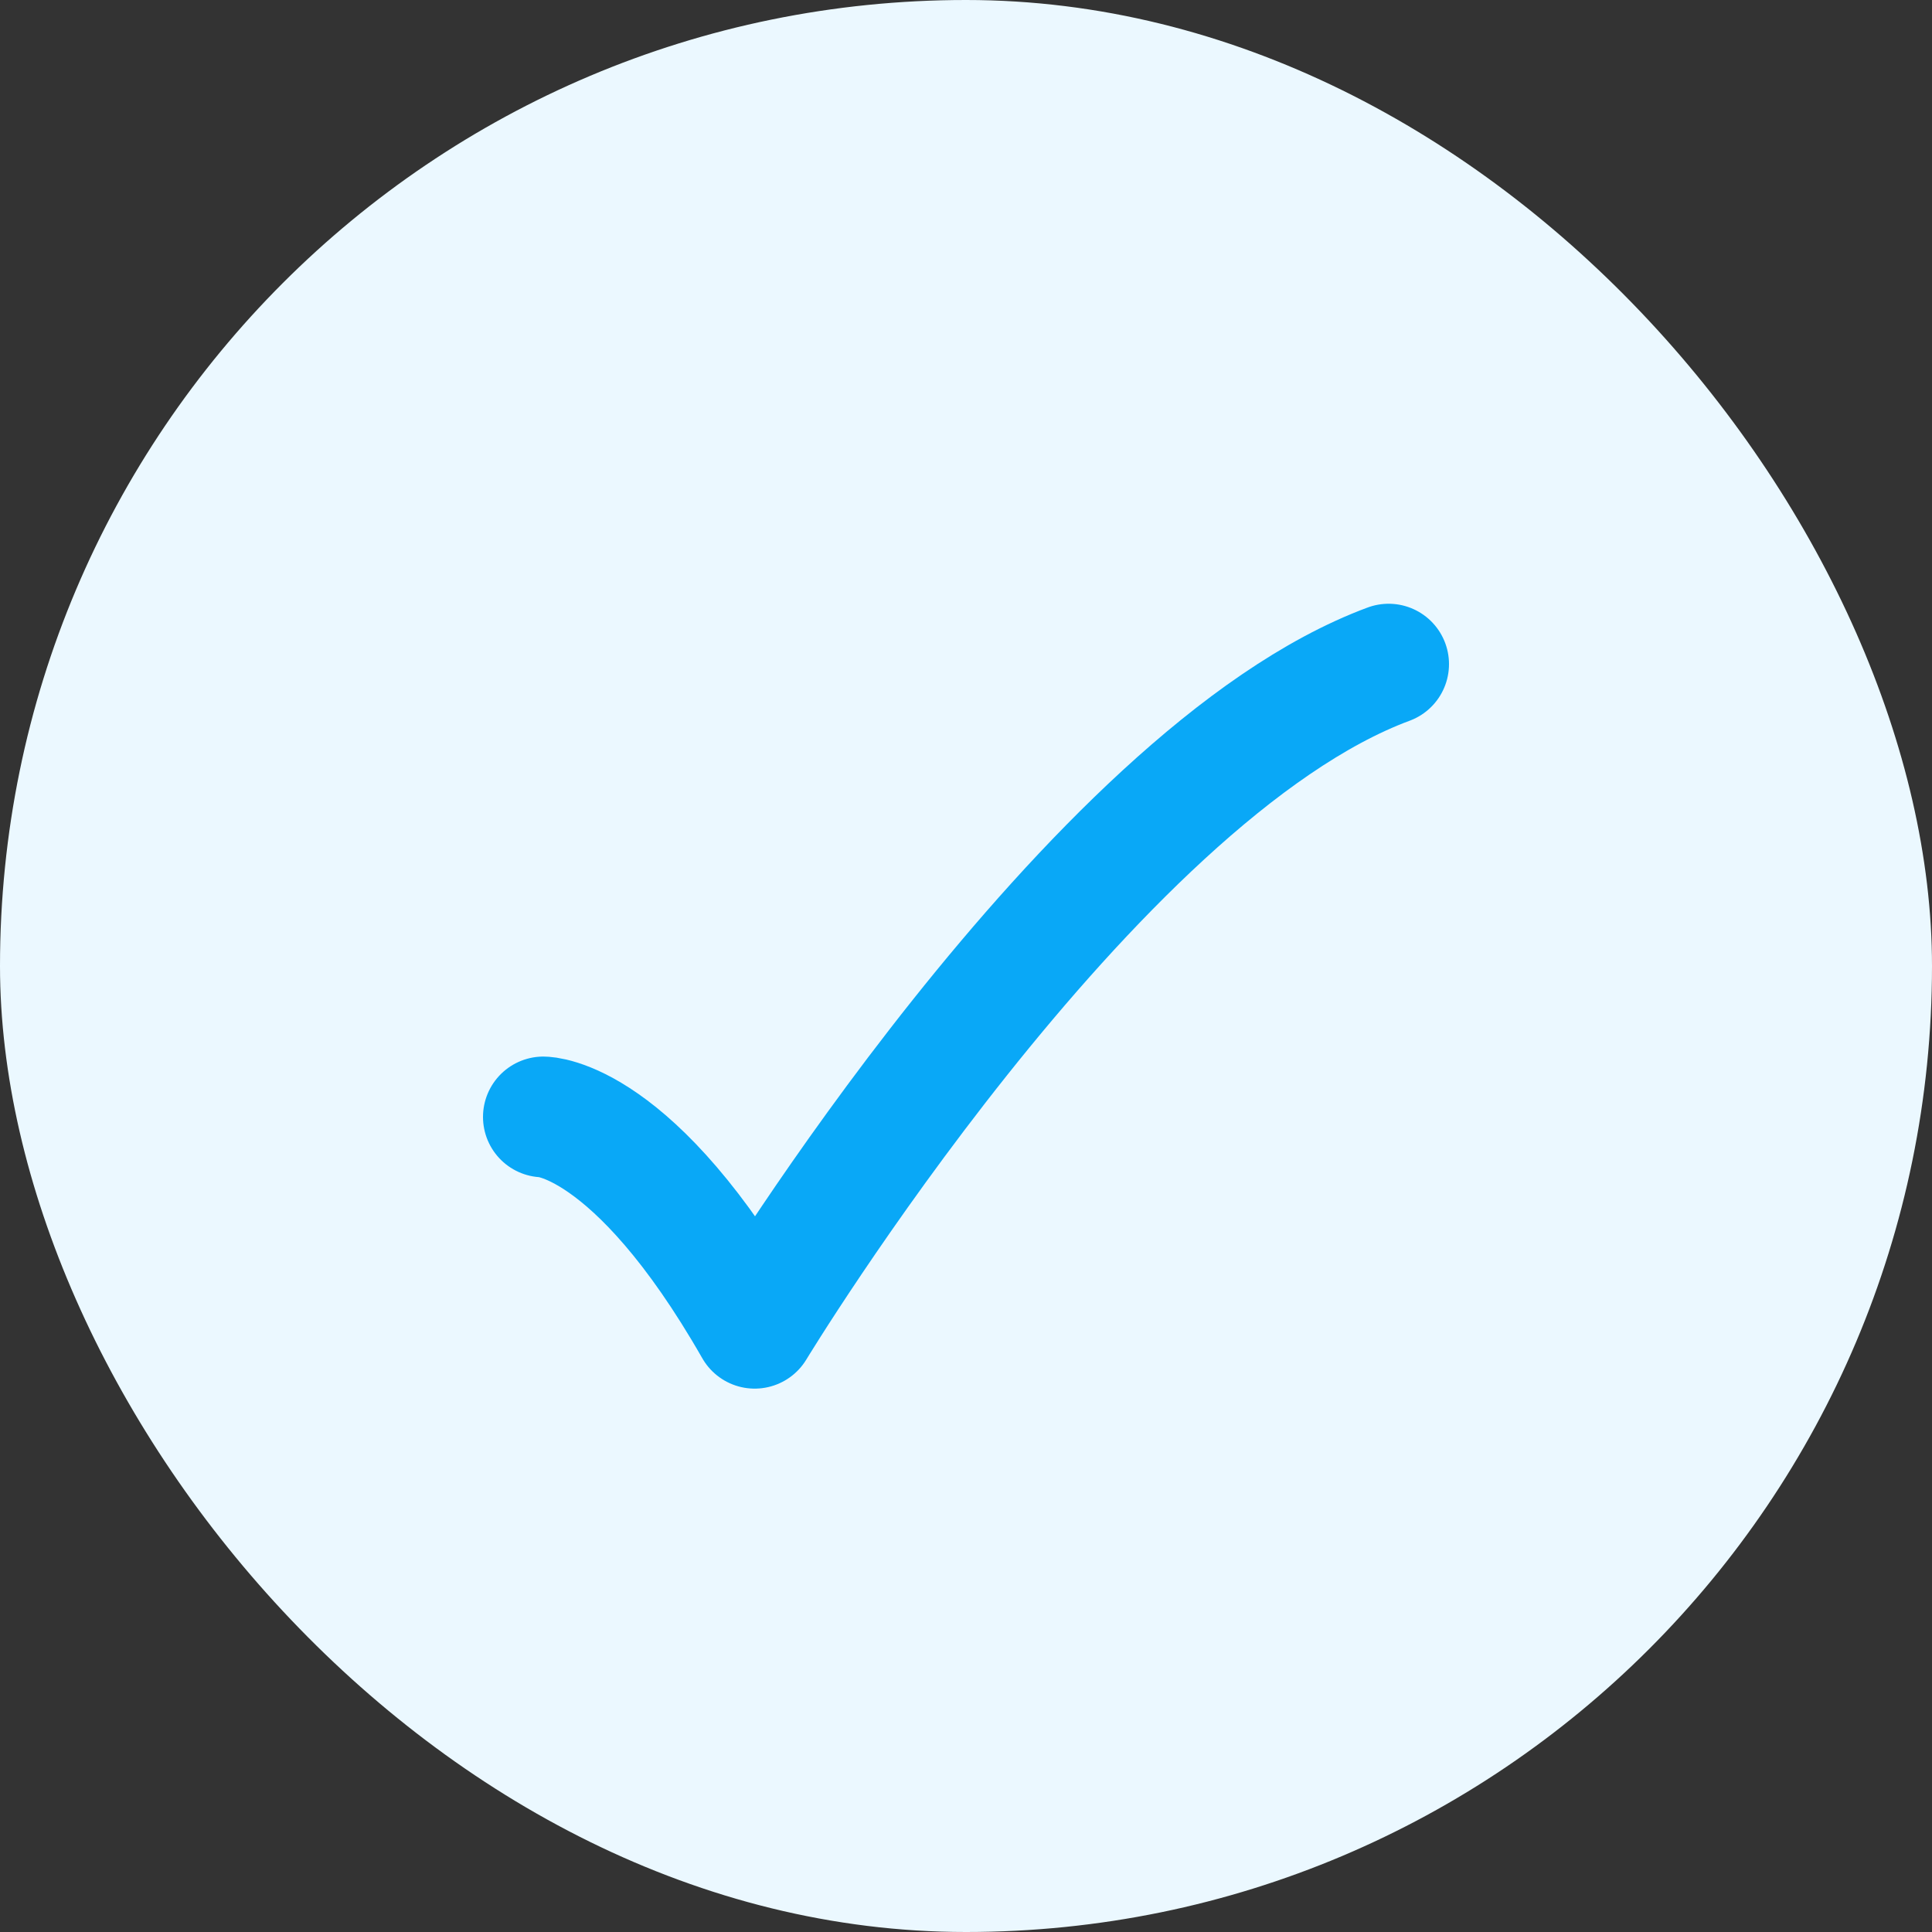 <svg width="24" height="24" viewBox="0 0 24 24" fill="none" xmlns="http://www.w3.org/2000/svg">
<rect x="0" y="0" width="24" height="24" fill="#333333" stroke="none"/>
<rect width="24" height="24" rx="12" fill="#EBF8FF"/>
<path d="M6.75 13.875C6.75 13.875 7.875 13.875 9.375 16.5C9.375 16.5 13.544 9.625 17.25 8.25" stroke="#09A8F7" stroke-width="1.5" stroke-linecap="round" stroke-linejoin="round"/>
</svg>
